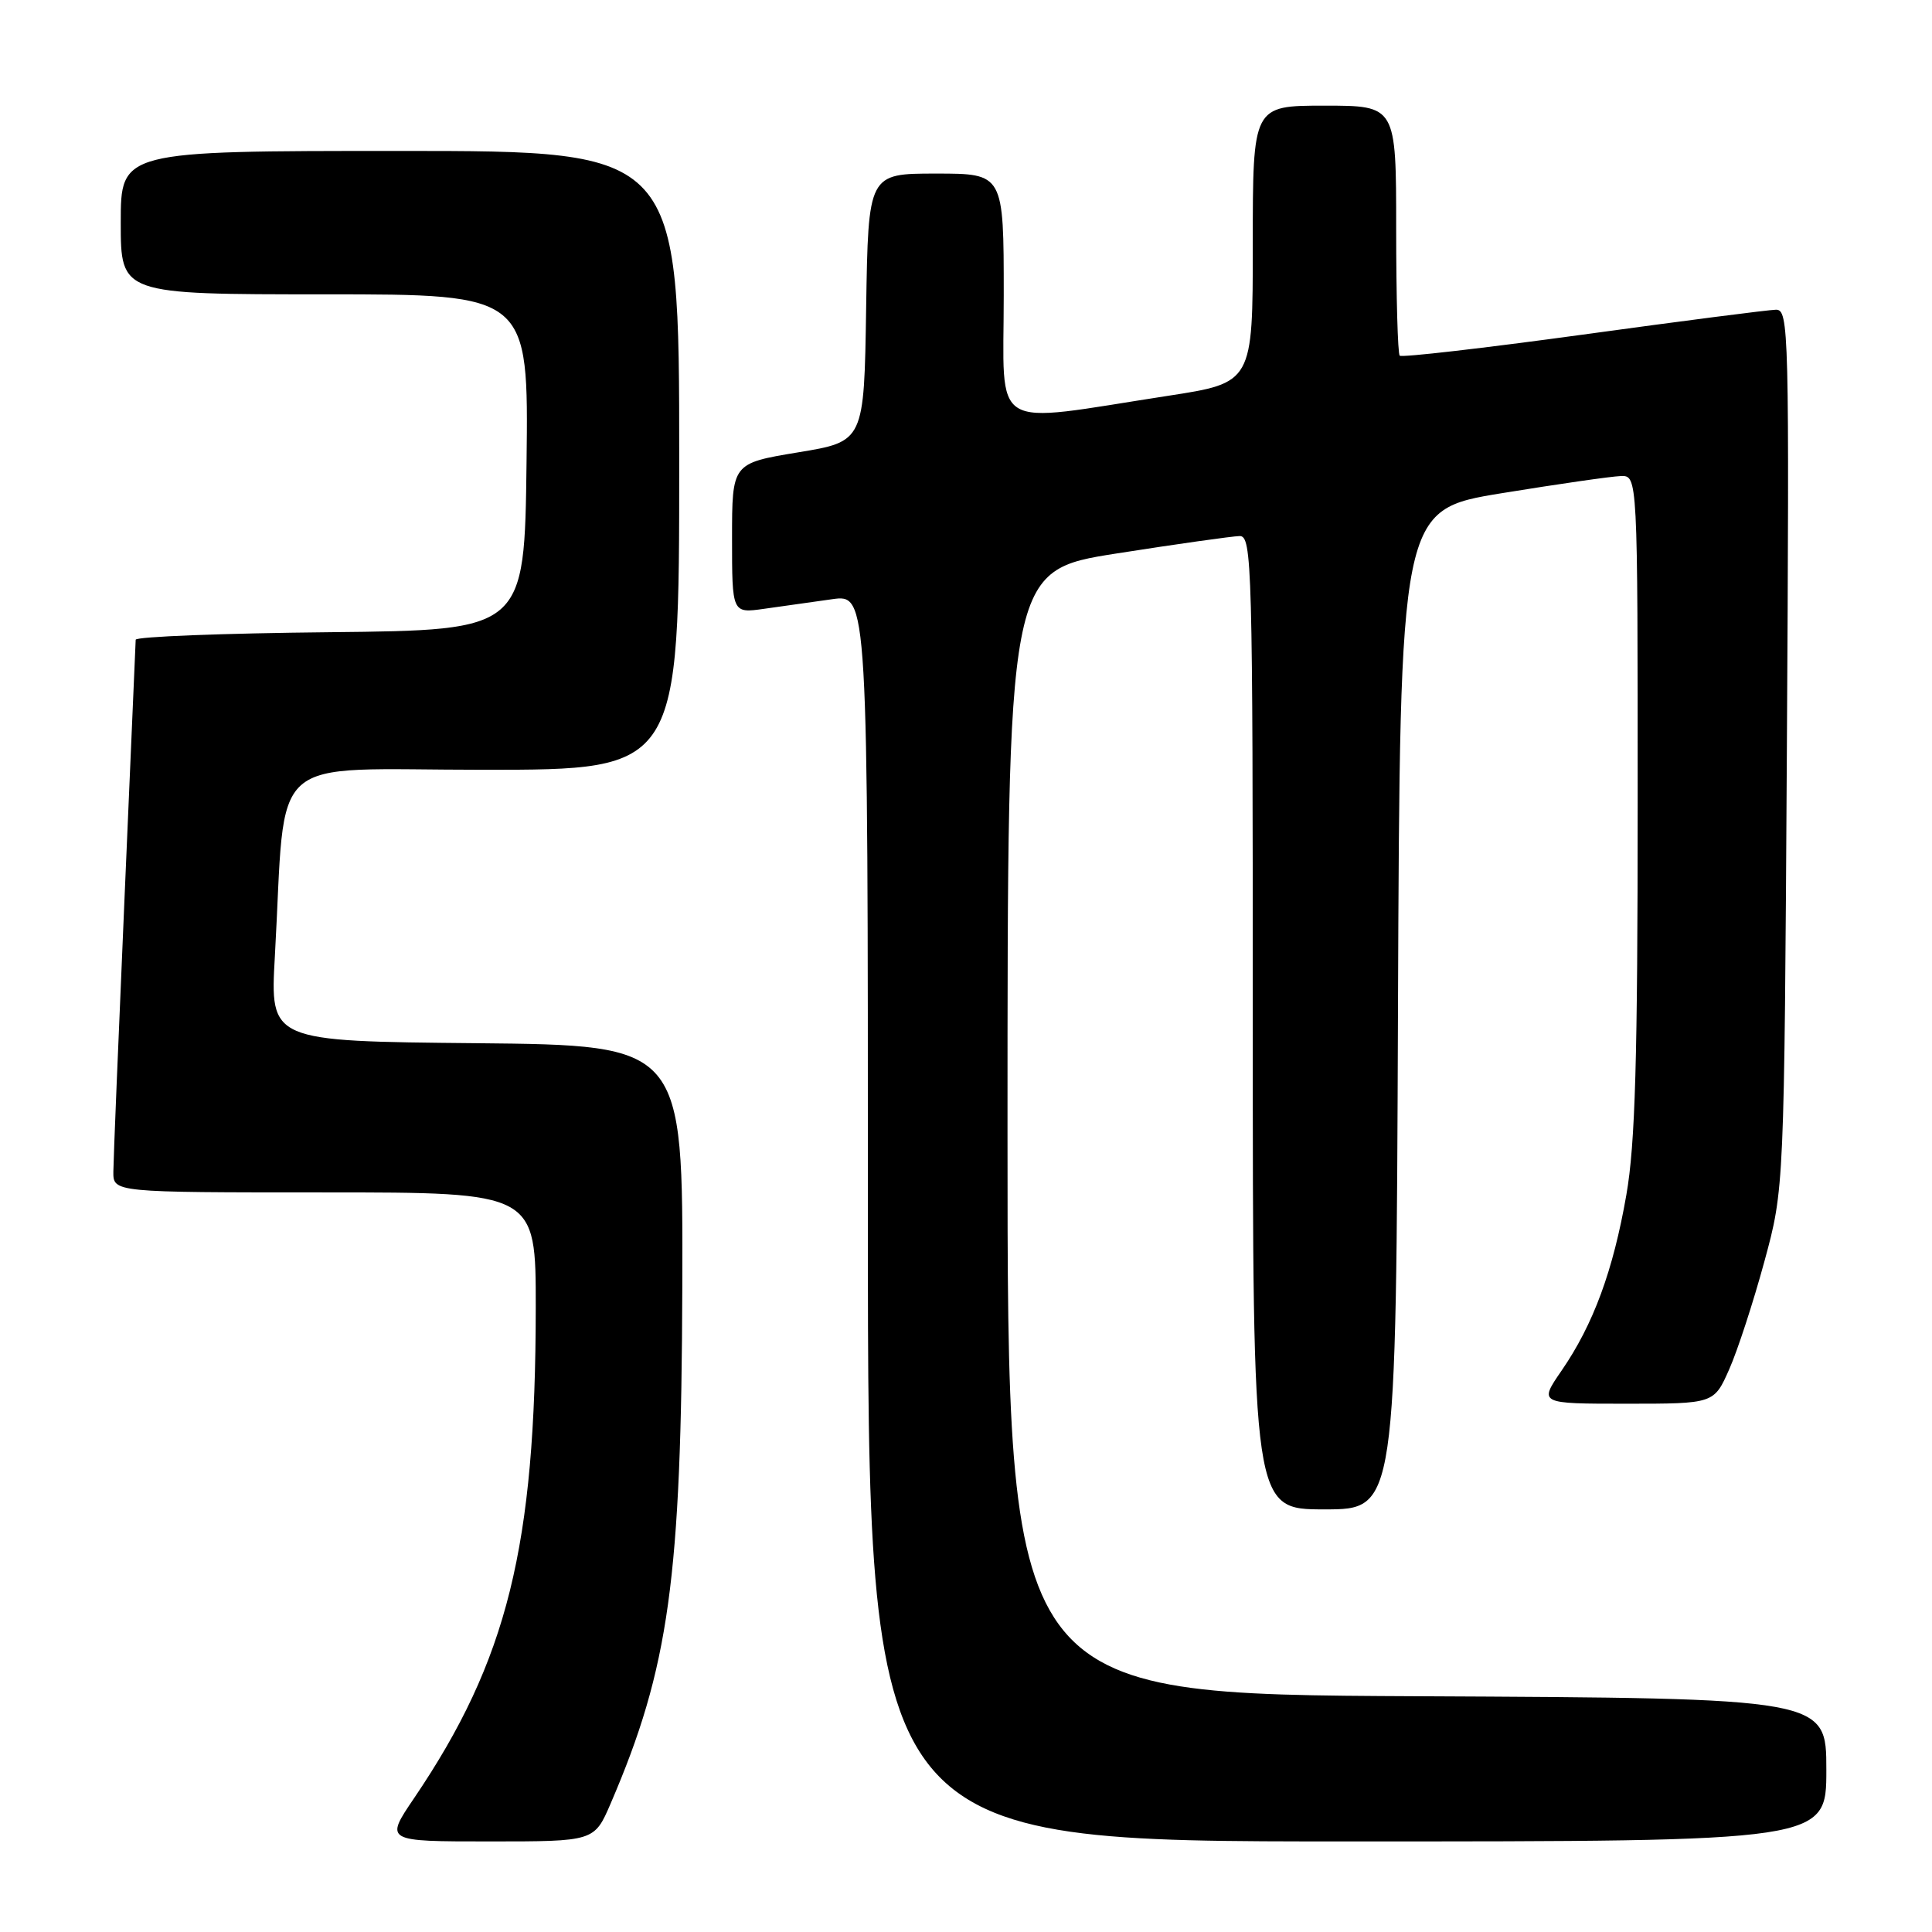 <?xml version="1.0" encoding="UTF-8" standalone="no"?>
<!DOCTYPE svg PUBLIC "-//W3C//DTD SVG 1.1//EN" "http://www.w3.org/Graphics/SVG/1.1/DTD/svg11.dtd" >
<svg xmlns="http://www.w3.org/2000/svg" xmlns:xlink="http://www.w3.org/1999/xlink" version="1.1" viewBox="0 0 256 256">
 <g >
 <path fill="currentColor"
d=" M 80.92 238.96 C 88.66 220.97 90.29 209.19 90.41 170.50 C 90.50 138.50 90.50 138.50 63.14 138.23 C 35.78 137.97 35.78 137.97 36.42 126.73 C 37.97 99.23 34.86 102.00 64.10 102.00 C 90.00 102.00 90.00 102.00 90.00 61.00 C 90.00 20.00 90.00 20.00 53.00 20.00 C 16.00 20.00 16.00 20.00 16.00 29.50 C 16.00 39.00 16.00 39.00 43.02 39.00 C 70.04 39.00 70.04 39.00 69.77 61.25 C 69.50 83.50 69.50 83.50 43.75 83.77 C 29.59 83.91 17.99 84.36 17.98 84.77 C 17.97 85.17 17.30 100.57 16.50 119.00 C 15.70 137.43 15.03 153.74 15.02 155.25 C 15.00 158.00 15.00 158.00 43.00 158.00 C 71.00 158.00 71.00 158.00 70.99 173.25 C 70.97 204.93 67.24 219.99 54.88 238.25 C 50.98 244.00 50.98 244.00 64.87 244.00 C 78.75 244.00 78.75 244.00 80.92 238.96 Z  M 242.00 234.51 C 242.00 225.02 242.00 225.02 187.75 224.76 C 133.50 224.50 133.50 224.50 133.50 150.05 C 133.50 75.60 133.50 75.60 148.00 73.33 C 155.97 72.08 163.29 71.05 164.25 71.03 C 165.90 71.00 166.00 74.73 166.00 135.50 C 166.00 200.00 166.00 200.00 175.49 200.00 C 184.99 200.00 184.99 200.00 185.24 133.77 C 185.50 67.55 185.50 67.55 199.00 65.35 C 206.43 64.14 213.51 63.12 214.75 63.08 C 217.00 63.00 217.00 63.00 217.00 106.37 C 217.00 140.40 216.68 151.59 215.50 158.33 C 213.75 168.38 211.12 175.51 206.92 181.61 C 203.90 186.00 203.90 186.00 215.51 186.00 C 227.11 186.00 227.11 186.00 229.13 181.44 C 230.24 178.94 232.33 172.52 233.78 167.19 C 236.42 157.50 236.42 157.50 236.77 99.25 C 237.10 43.58 237.04 41.00 235.31 41.04 C 234.31 41.06 222.80 42.54 209.72 44.34 C 196.64 46.13 185.72 47.39 185.47 47.13 C 185.21 46.88 185.00 39.32 185.00 30.33 C 185.00 14.00 185.00 14.00 175.50 14.00 C 166.00 14.00 166.00 14.00 166.00 32.36 C 166.00 50.72 166.00 50.72 154.75 52.45 C 130.79 56.14 133.00 57.50 133.00 39.14 C 133.00 23.00 133.00 23.00 124.02 23.00 C 115.05 23.00 115.05 23.00 114.77 40.75 C 114.50 58.50 114.50 58.50 105.75 59.94 C 97.00 61.39 97.00 61.39 97.00 71.33 C 97.00 81.27 97.00 81.27 101.25 80.67 C 103.59 80.34 107.64 79.77 110.25 79.40 C 115.00 78.73 115.00 78.73 115.00 161.36 C 115.00 244.00 115.00 244.00 178.50 244.00 C 242.00 244.00 242.00 244.00 242.00 234.51 Z "/>
</g>
</svg>